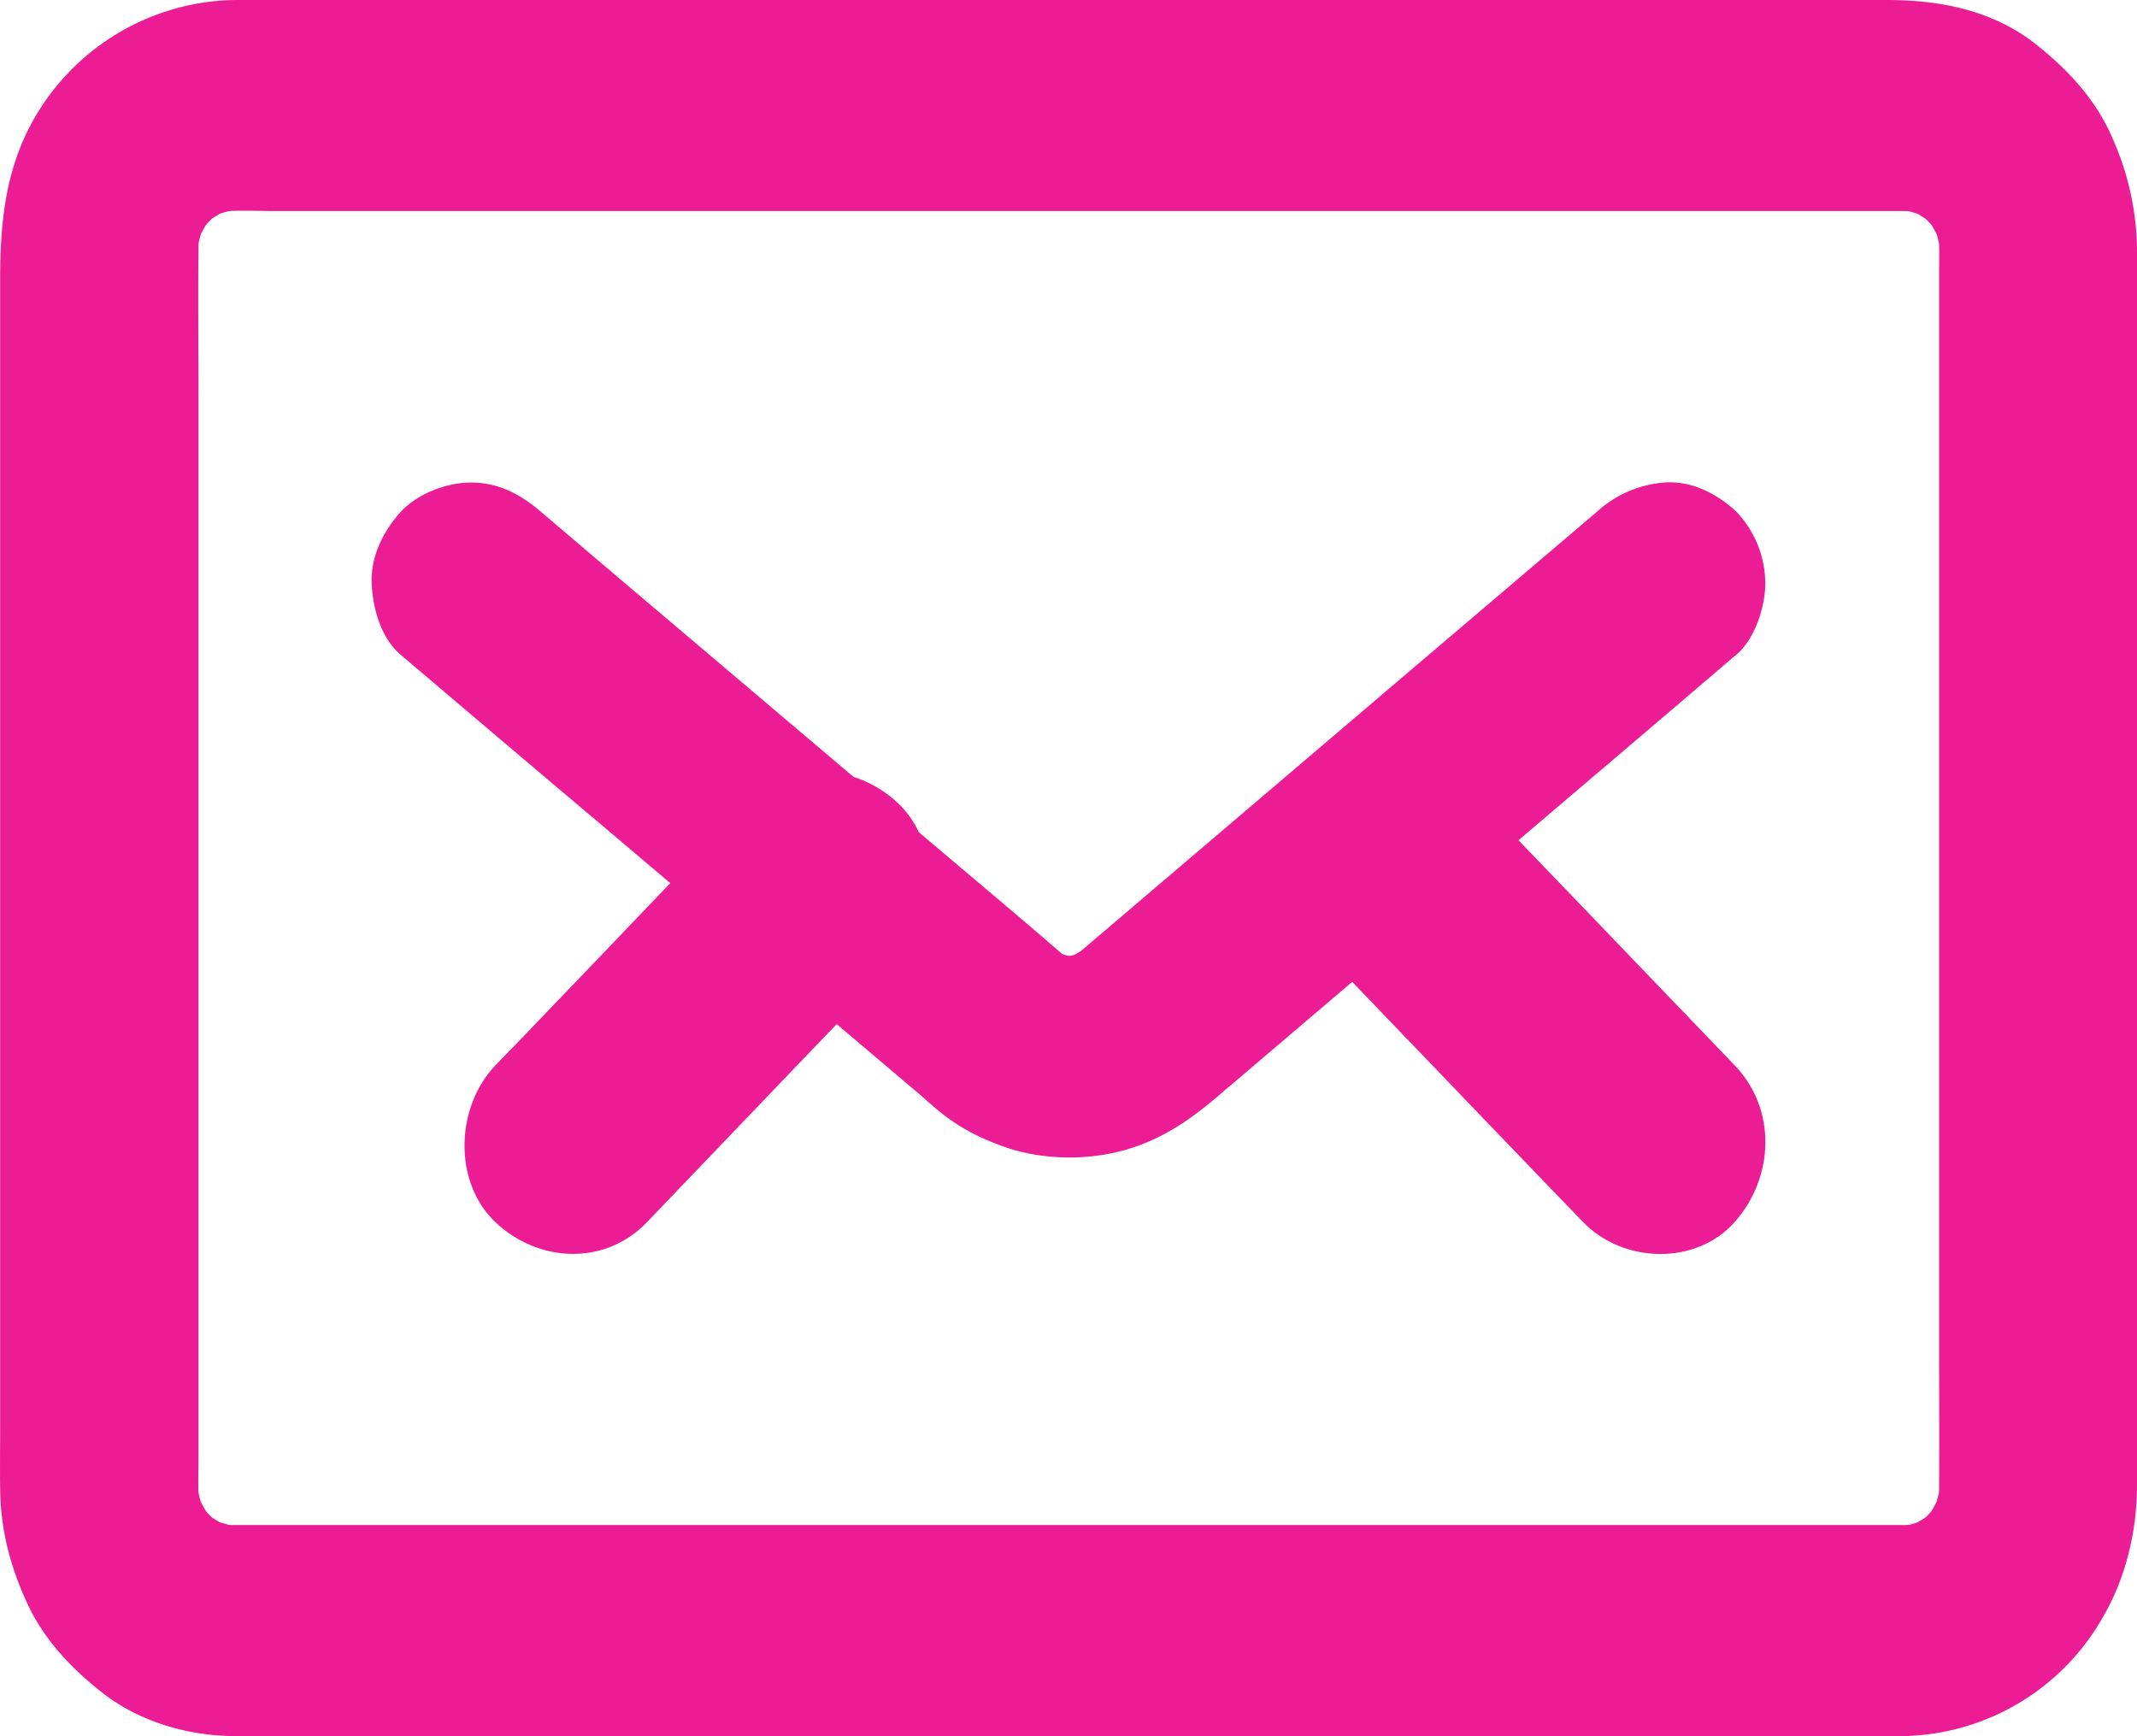 <svg xmlns="http://www.w3.org/2000/svg" width="16" height="13" viewBox="0 0 16 13">
    <g fill="none" fill-rule="evenodd">
        <path fill="none" d="M-4-6h24v24H-4z"/>
        <g fill="#EC1C95" fill-rule="nonzero">
            <path d="M14.256 11.419H1.758c-.046 0-.092-.002-.14-.008.065.01.131.02.196.027a1.087 1.087 0 0 1-.261-.075l.178.08a1.13 1.13 0 0 1-.229-.144c.05.04.1.083.15.124a1.2 1.2 0 0 1-.17-.181l.117.16a1.179 1.179 0 0 1-.135-.244c.023.063.05.126.074.19a1.163 1.163 0 0 1-.07-.278c.008.07.018.14.025.209-.013-.119-.007-.239-.007-.358V2.962c0-.365-.004-.733 0-1.098 0-.048.004-.095.007-.144l-.026.21c.014-.098.037-.19.07-.279-.023.064-.05.127-.073.19.035-.087.081-.168.135-.243l-.118.16a1.2 1.2 0 0 1 .171-.182c-.05.04-.1.082-.15.124.07-.057.147-.106.229-.143-.06.025-.119.053-.178.079a.991.991 0 0 1 .261-.075c-.065.009-.132.02-.197.027.145-.017.293-.008.438-.008H14.245c.046 0 .093.002.141.008-.065-.01-.132-.02-.196-.027.09.014.178.039.26.075l-.177-.08c.081.039.157.087.228.144-.05-.04-.1-.083-.15-.124a1.2 1.2 0 0 1 .171.181l-.117-.16c.053.076.1.157.135.244l-.074-.19c.035.091.058.182.07.278l-.026-.209c.014.119.008.239.008.358v7.959c0 .365.003.733 0 1.098 0 .048-.004.095-.008.144.01-.07.019-.14.026-.21-.013.098-.037.19-.07.279.023-.064.05-.127.074-.19a1.236 1.236 0 0 1-.135.243l.117-.16a1.2 1.2 0 0 1-.17.182c.05-.04.1-.082.15-.124-.071.057-.148.106-.23.143.06-.025.12-.053.179-.079a.991.991 0 0 1-.261.075c.065-.009.132-.02.196-.027a2.666 2.666 0 0 1-.13.008.752.752 0 0 0-.526.23.826.826 0 0 0-.217.56c.019.422.327.795.743.79a1.756 1.756 0 0 0 1.498-.907c.167-.293.246-.636.246-.976v-9.26a2.098 2.098 0 0 0-.18-.813c-.124-.294-.334-.518-.571-.707C14.922.075 14.523 0 14.127 0H1.813c-.04 0-.08 0-.12.002A1.764 1.764 0 0 0 .234.927c-.198.367-.233.762-.233 1.17v8.596c0 .15-.002.3 0 .45.003.301.07.566.191.836.128.291.342.514.58.7.281.217.64.318.984.32.417.003.833 0 1.25 0H14.259c.387 0 .76-.364.742-.79-.02-.429-.327-.79-.744-.79z"/>
            <path d="M11.954 3.834L10.595 4.99 8.493 6.78c-.165.142-.332.281-.497.425l.15-.12a1.124 1.124 0 0 1-.182.106c.06-.024.118-.051.178-.076a1.101 1.101 0 0 1-.207.06c.066-.01.133-.02.197-.027a.914.914 0 0 1-.248 0c.065.009.132.019.196.026a.946.946 0 0 1-.202-.056c.06.024.12.051.178.075a.71.71 0 0 1-.155-.084l.15.119c-.437-.38-.882-.75-1.322-1.124L4.565 4.27l-.514-.437c-.154-.132-.317-.22-.525-.22-.182 0-.4.083-.526.22-.13.144-.226.333-.217.535.008.189.069.408.217.535.499.423.996.846 1.496 1.267l2.12 1.796.216.183.036.03.119.104c.16.138.299.216.497.291.3.115.66.121.965.029.269-.082.475-.228.687-.41.038-.034.08-.068.12-.102l1.969-1.677c.583-.497 1.165-.99 1.746-1.488l.03-.024c.137-.117.216-.357.216-.535a.785.785 0 0 0-.216-.535c-.141-.132-.327-.23-.526-.22a.844.844 0 0 0-.521.222z"/>
            <path d="M5.59 6.015c-.666.695-.933.977-1.601 1.672-.092.098-.187.193-.28.29-.296.309-.32.87 0 1.174.32.303.819.33 1.135 0 .667-.695.934-.977 1.602-1.672.092-.098.187-.193.279-.29.297-.309.32-.87 0-1.174-.32-.302-.818-.33-1.134 0zM12.988 7.977c-.668-.694-.935-.976-1.604-1.67-.092-.098-.187-.193-.28-.29-.296-.308-.842-.33-1.135 0-.296.332-.317.844 0 1.173.668.694.935.976 1.604 1.67.092.097.187.193.28.29.296.308.842.33 1.135 0 .295-.333.317-.844 0-1.173z"/>
        </g>
    </g>
</svg>
